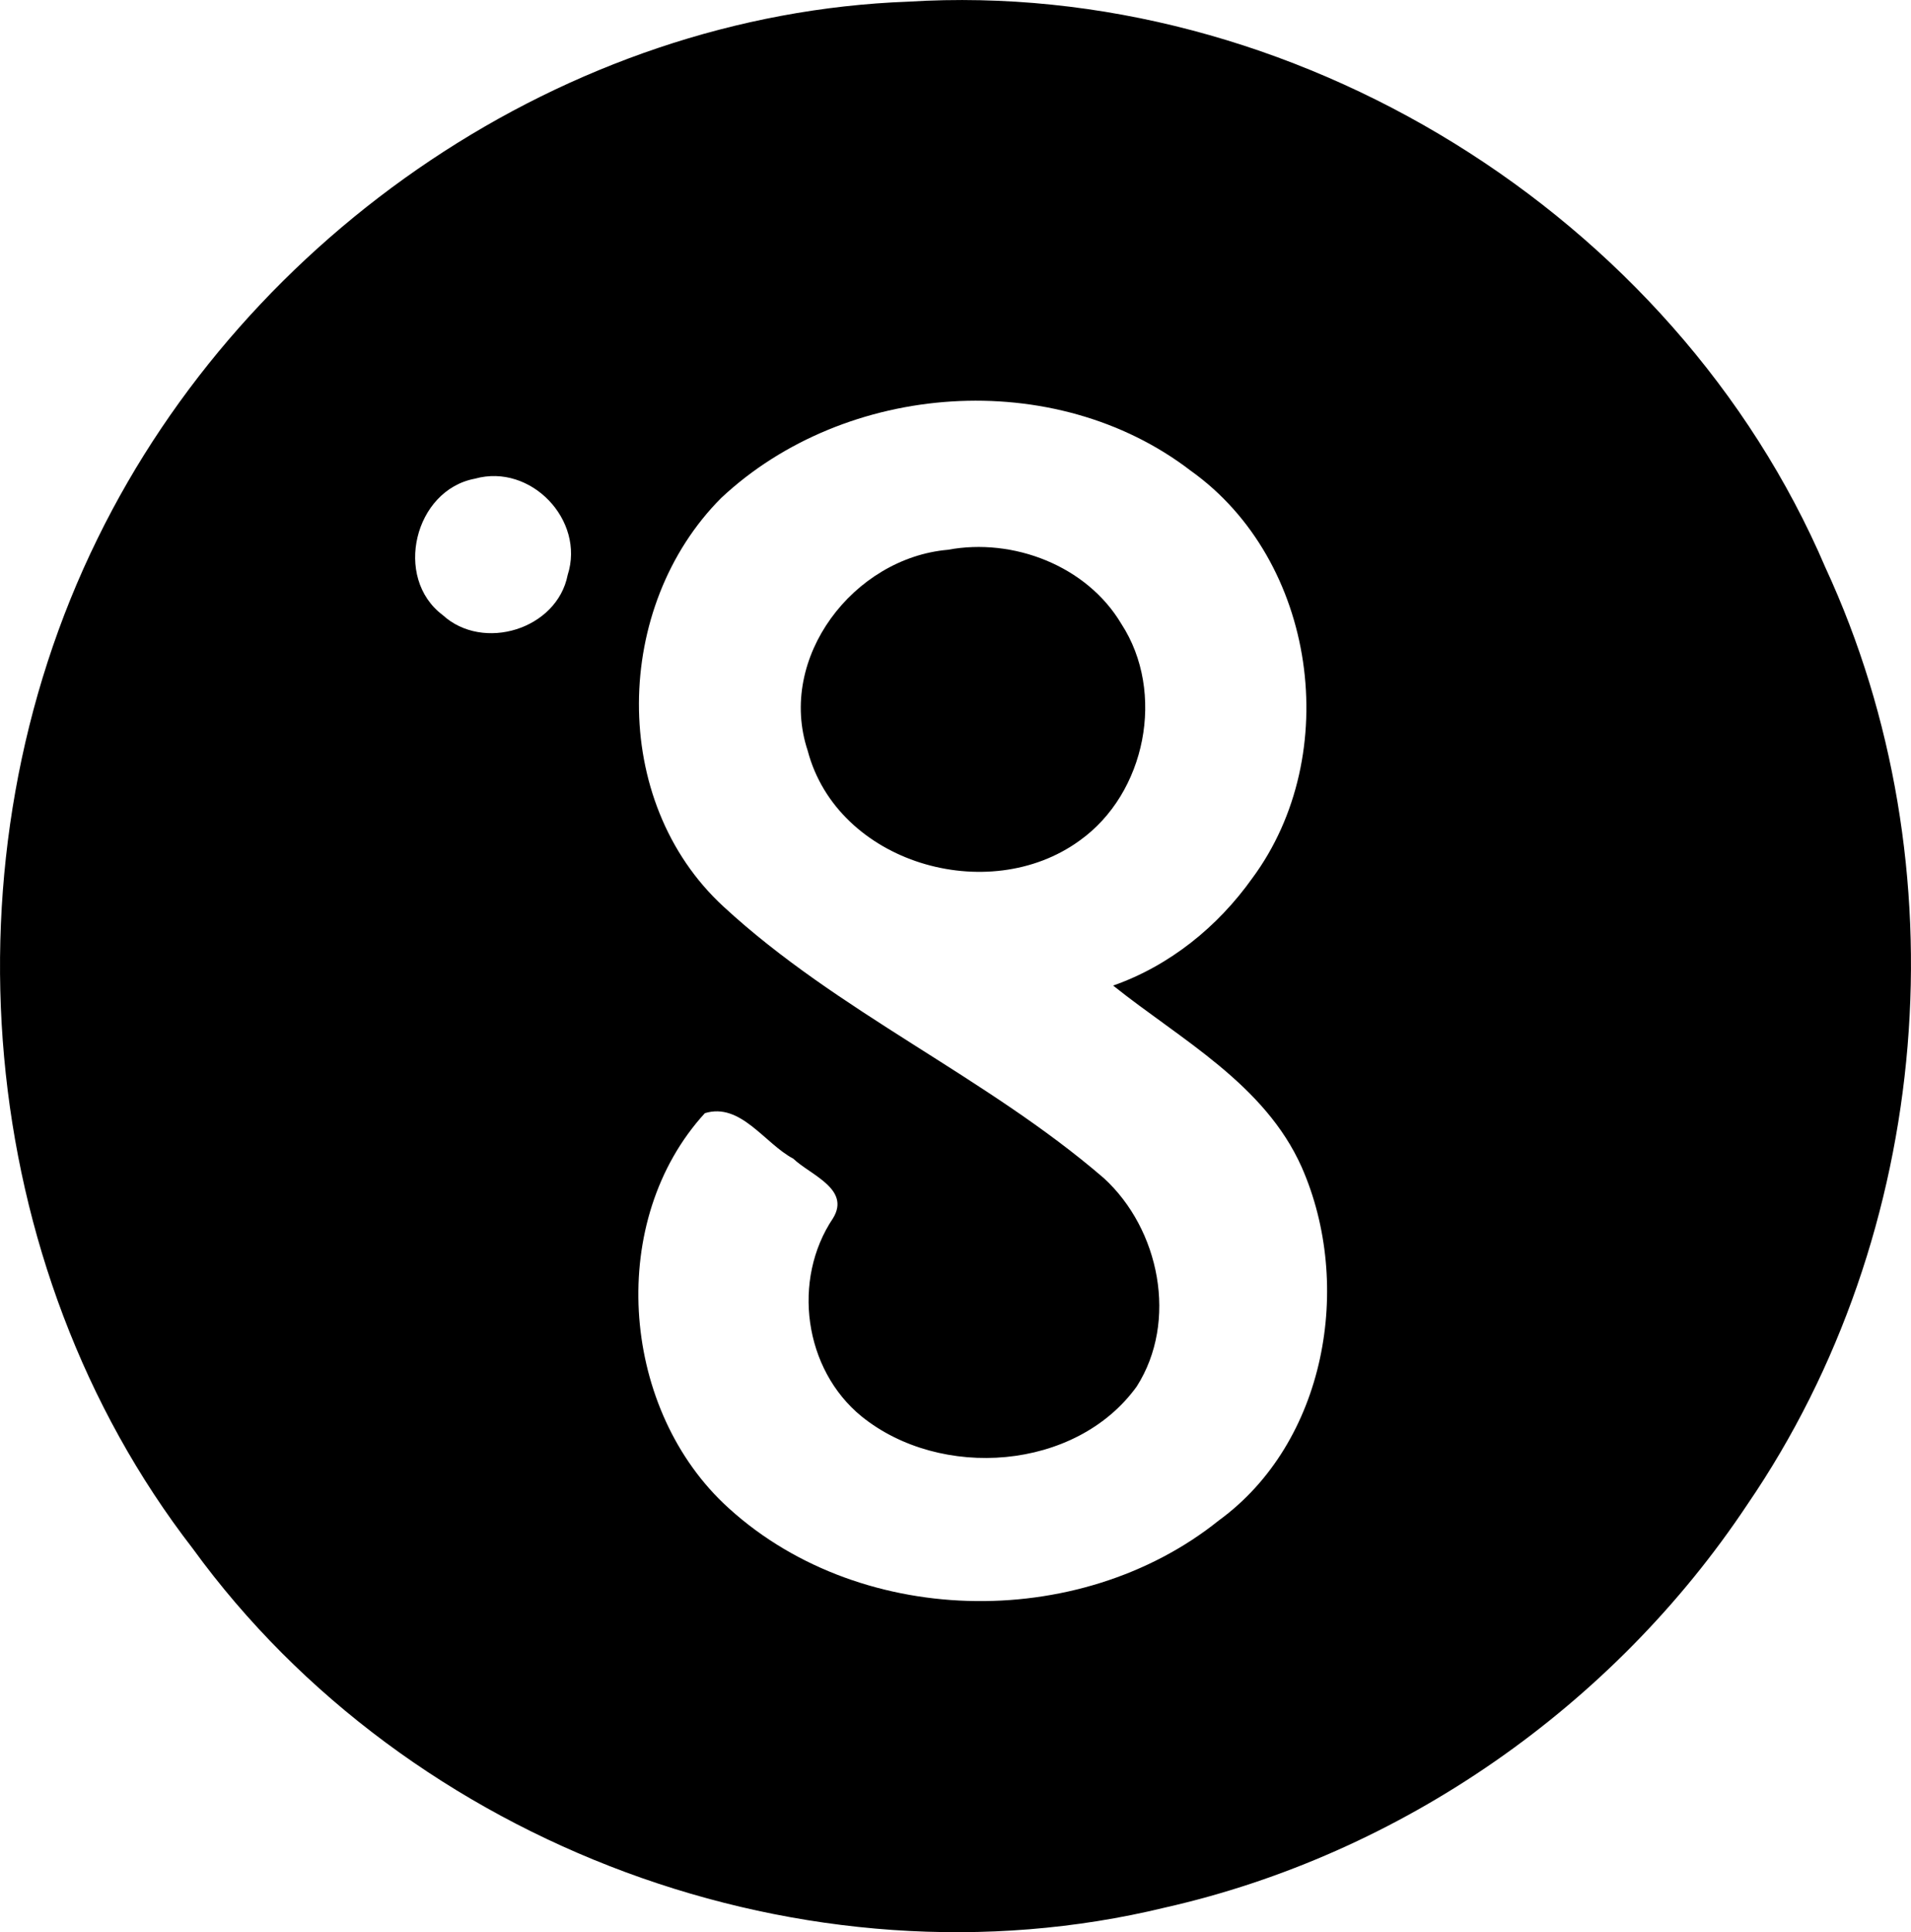 <svg enable-background="new 0 0 34.435 34.81" viewBox="0 0 34.435 34.81" xmlns="http://www.w3.org/2000/svg"><path d="m16.366.03c6.917-.428 13.806 3.83 16.528 10.198 2.483 5.367 1.93 11.999-1.407 16.876-2.414 3.633-6.236 6.301-10.496 7.263-6.446 1.564-13.624-1.107-17.517-6.467-3.947-5.1-4.547-12.443-1.715-18.199 2.695-5.507 8.442-9.443 14.607-9.671zm-3.369 8.94c-1.946 1.948-2.024 5.463.039 7.362 2.068 1.911 4.723 3.056 6.854 4.893 1.006.92 1.342 2.579.593 3.754-1.097 1.52-3.537 1.688-4.958.539-1.04-.848-1.26-2.462-.514-3.571.322-.527-.413-.781-.716-1.072-.517-.273-.949-1.018-1.594-.82-1.76 1.925-1.524 5.244.332 7.025 2.367 2.253 6.402 2.341 8.93.312 1.931-1.407 2.427-4.242 1.493-6.364-.668-1.501-2.186-2.301-3.398-3.272 1.018-.357 1.886-1.06 2.508-1.935 1.647-2.225 1.159-5.724-1.108-7.339-2.455-1.887-6.224-1.607-8.461.488zm-4.44-.346c-1.089.204-1.473 1.786-.581 2.456.728.668 2.061.258 2.253-.721.318-.989-.666-2.017-1.672-1.735z"/><path d="m17.08 9.905c1.175-.221 2.504.287 3.126 1.335.803 1.232.443 3.053-.752 3.904-1.646 1.197-4.365.407-4.9-1.62-.555-1.675.827-3.471 2.526-3.619z"/></svg>